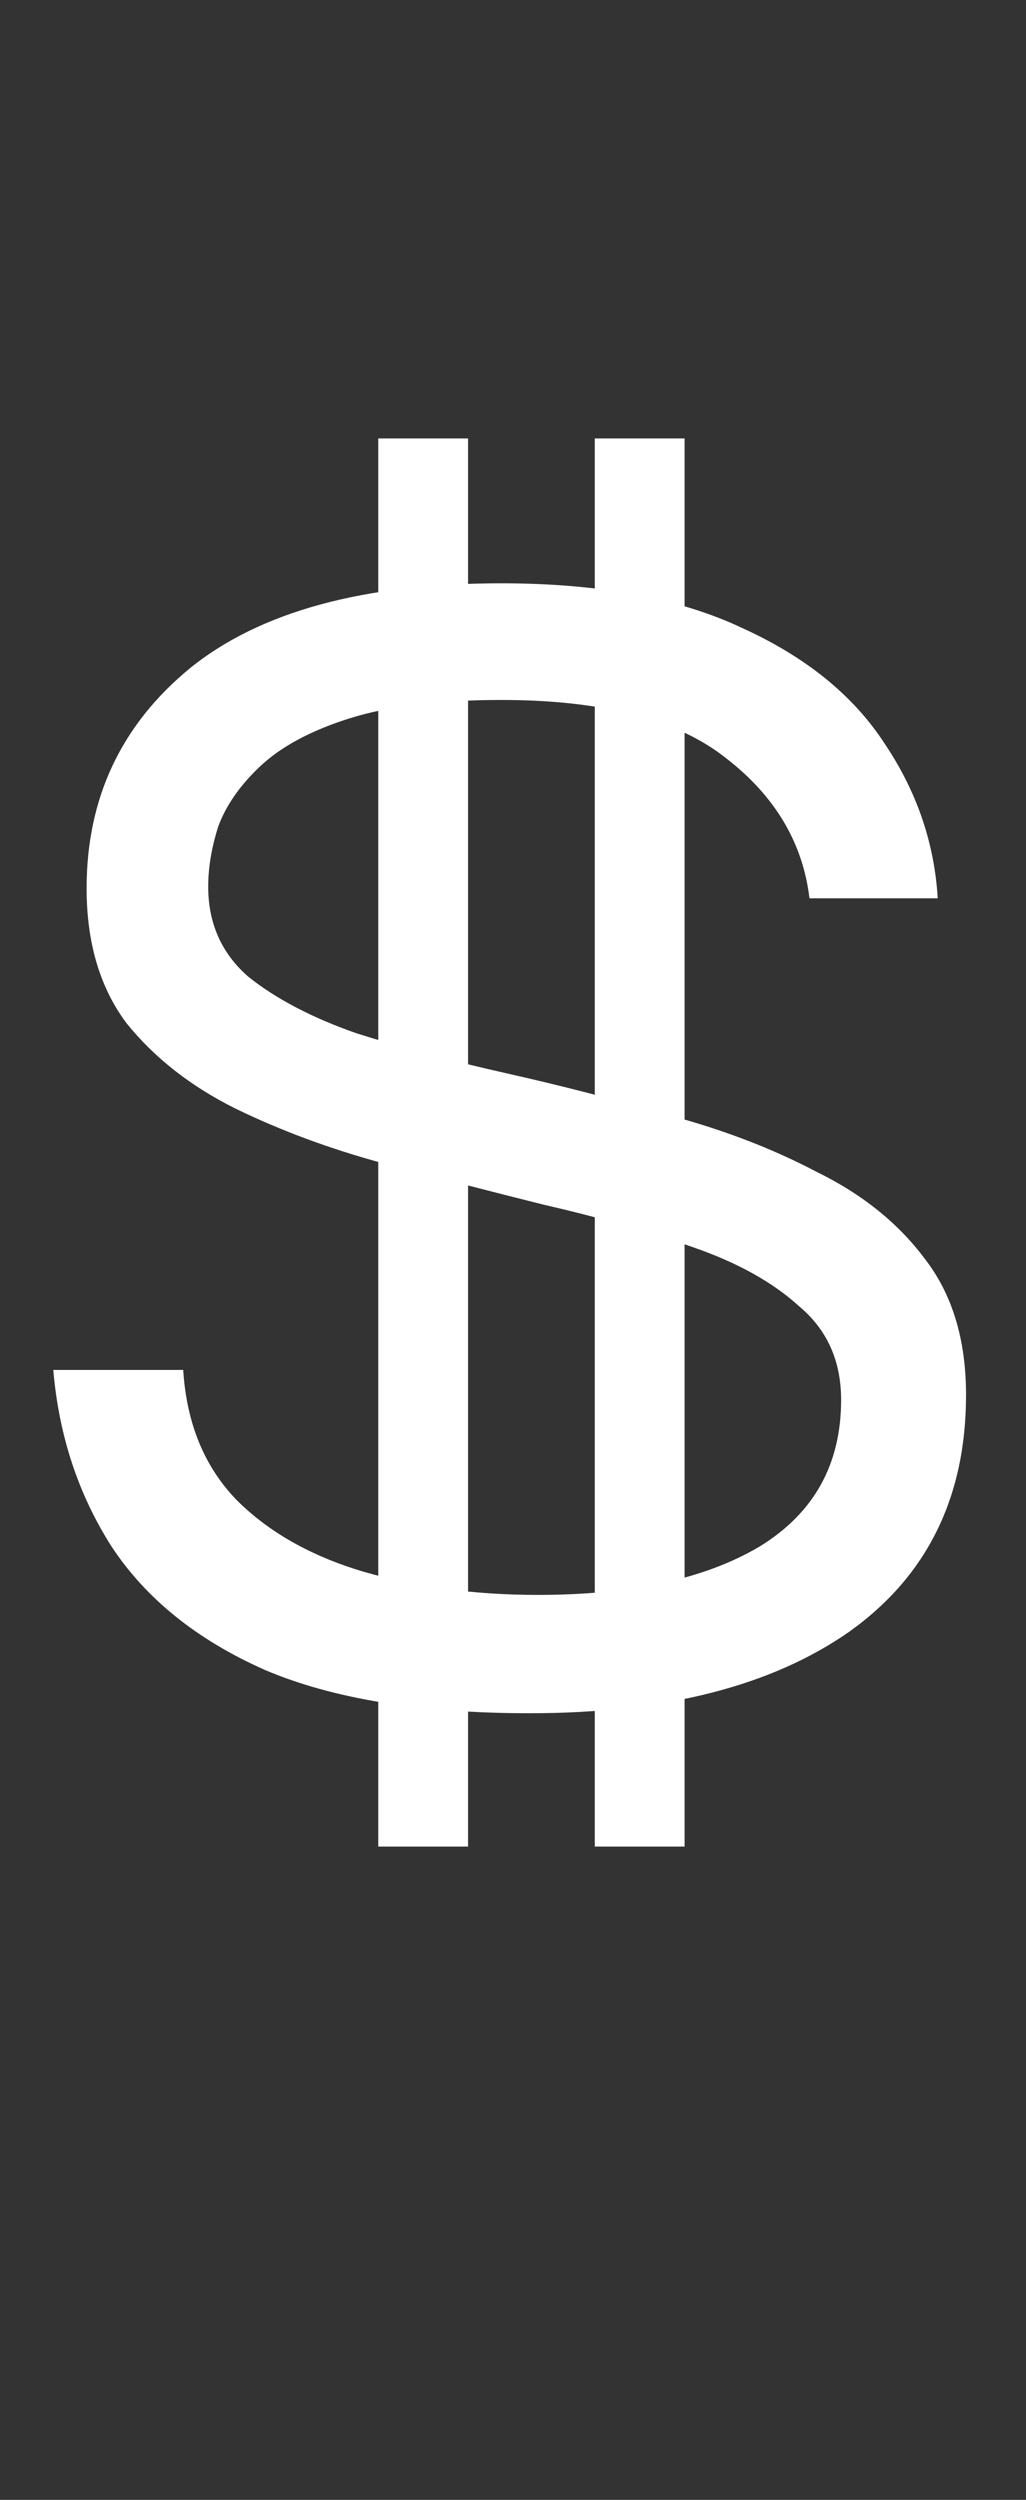 <svg width="308" height="750" viewBox="0 0 308 750" fill="none" xmlns="http://www.w3.org/2000/svg">
<rect x="0" y="0" width="308" height="750" fill="#333333" stroke="none"/>
<path d="M159 514C126.333 514 99.833 509.667 79.5 501C59.167 492 43.833 479.667 33.5 464C23.5 448.333 17.667 430.667 16 411H55C56 427 61.333 440 71 450C80.667 459.667 93.333 466.833 109 471.5C125 476.167 142.5 478.5 161.5 478.5C189.5 478.5 211.667 473.667 228 464C244.333 454 252.5 439.333 252.5 420C252.5 408.333 248.333 399 240 392C232 384.667 221.167 378.667 207.5 374C194.167 369.333 179.5 365.167 163.5 361.5C147.5 357.5 131.333 353.333 115 349C99 344.667 84.167 339.167 70.5 332.5C57.167 325.833 46.333 317.333 38 307C30 296.333 26 282.833 26 266.5C26 239.5 36.333 217.5 57 200.5C78 183.5 109.167 175 150.5 175C179.833 175 204 179.5 223 188.5C242 197.167 256.167 208.667 265.5 223C275.167 237.333 280.5 252.833 281.5 269.5H243C241 252.833 232.667 238.833 218 227.5C203.333 215.833 180.833 210 150.5 210C131.833 210 116.667 211.833 105 215.5C93.333 219.167 84.333 224 78 230C72 235.667 67.833 241.667 65.5 248C63.5 254.333 62.5 260.333 62.5 266C62.5 277 66.5 286 74.5 293C82.833 299.667 93.667 305.333 107 310C120.667 314.333 135.667 318.333 152 322C168.333 325.667 184.5 329.833 200.5 334.5C216.833 338.833 231.667 344.5 245 351.5C258.667 358.167 269.5 366.833 277.5 377.5C285.833 388.167 290 401.833 290 418.5C290 449.167 278.333 472.833 255 489.5C231.667 505.833 199.667 514 159 514Z" fill="white"/>
<path d="M113.555 554V131.539H140.508V554H113.555Z" fill="white"/>
<path d="M178.555 554V131.539H205.508V554H178.555Z" fill="white"/>
</svg>
